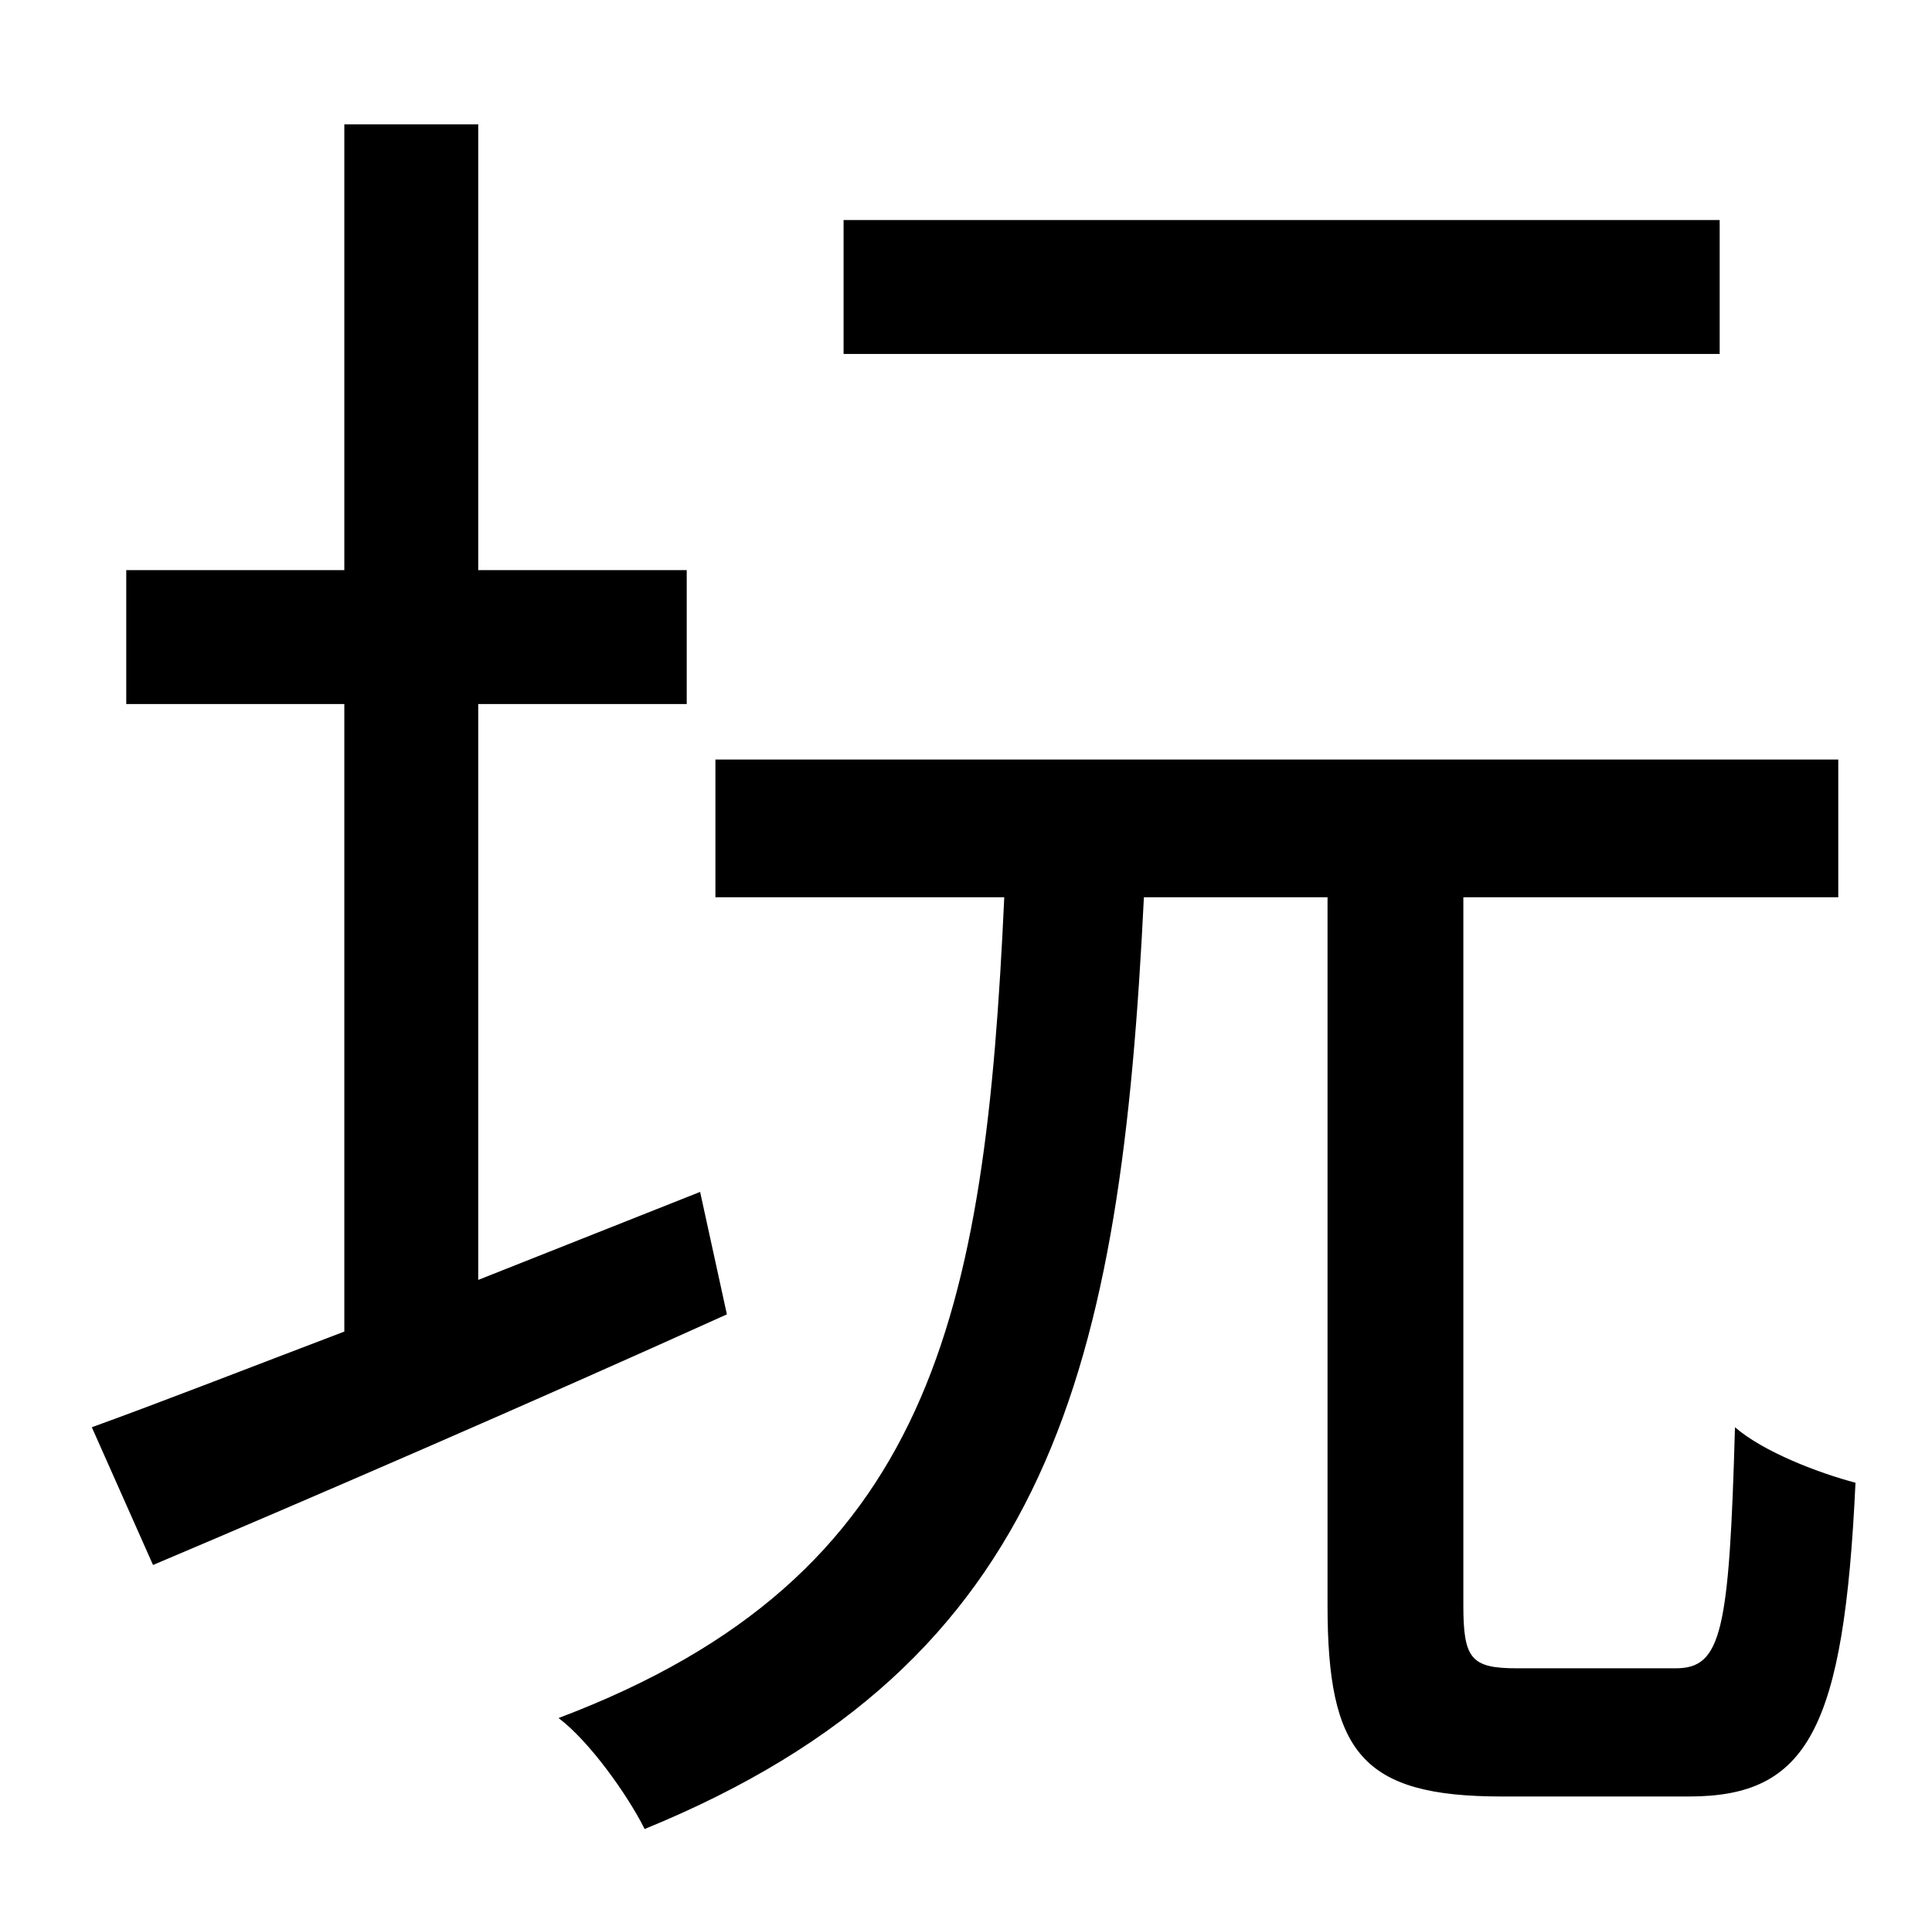 <?xml version="1.0" standalone="no"?>
<!DOCTYPE svg PUBLIC "-//W3C//DTD SVG 1.1//EN" "http://www.w3.org/Graphics/SVG/1.1/DTD/svg11.dtd" >
<svg xmlns="http://www.w3.org/2000/svg" xmlns:xlink="http://www.w3.org/1999/xlink" version="1.1" viewBox="-10 0 1010 1000">
   <path fill="currentColor"
d="M889 115v70h-458v-70h458zM356 623l14 64c-104 47 -215 95 -300 131l-32 -72c36 -13 82 -31 132 -50v-328h-114v-70h114v-233h70v233h109v70h-109v301zM783 872h83c24 0 28 -19 31 -126c15 13 44 24 63 29c-6 129 -25 164 -87 164h-98c-73 0 -91 -23 -91 -100v-370h-96
c-12 245 -48 400 -261 487c-9 -18 -29 -46 -45 -58c196 -74 223 -211 233 -429h-151v-72h587v72h-196v370c0 28 4 33 28 33z" />
</svg>

